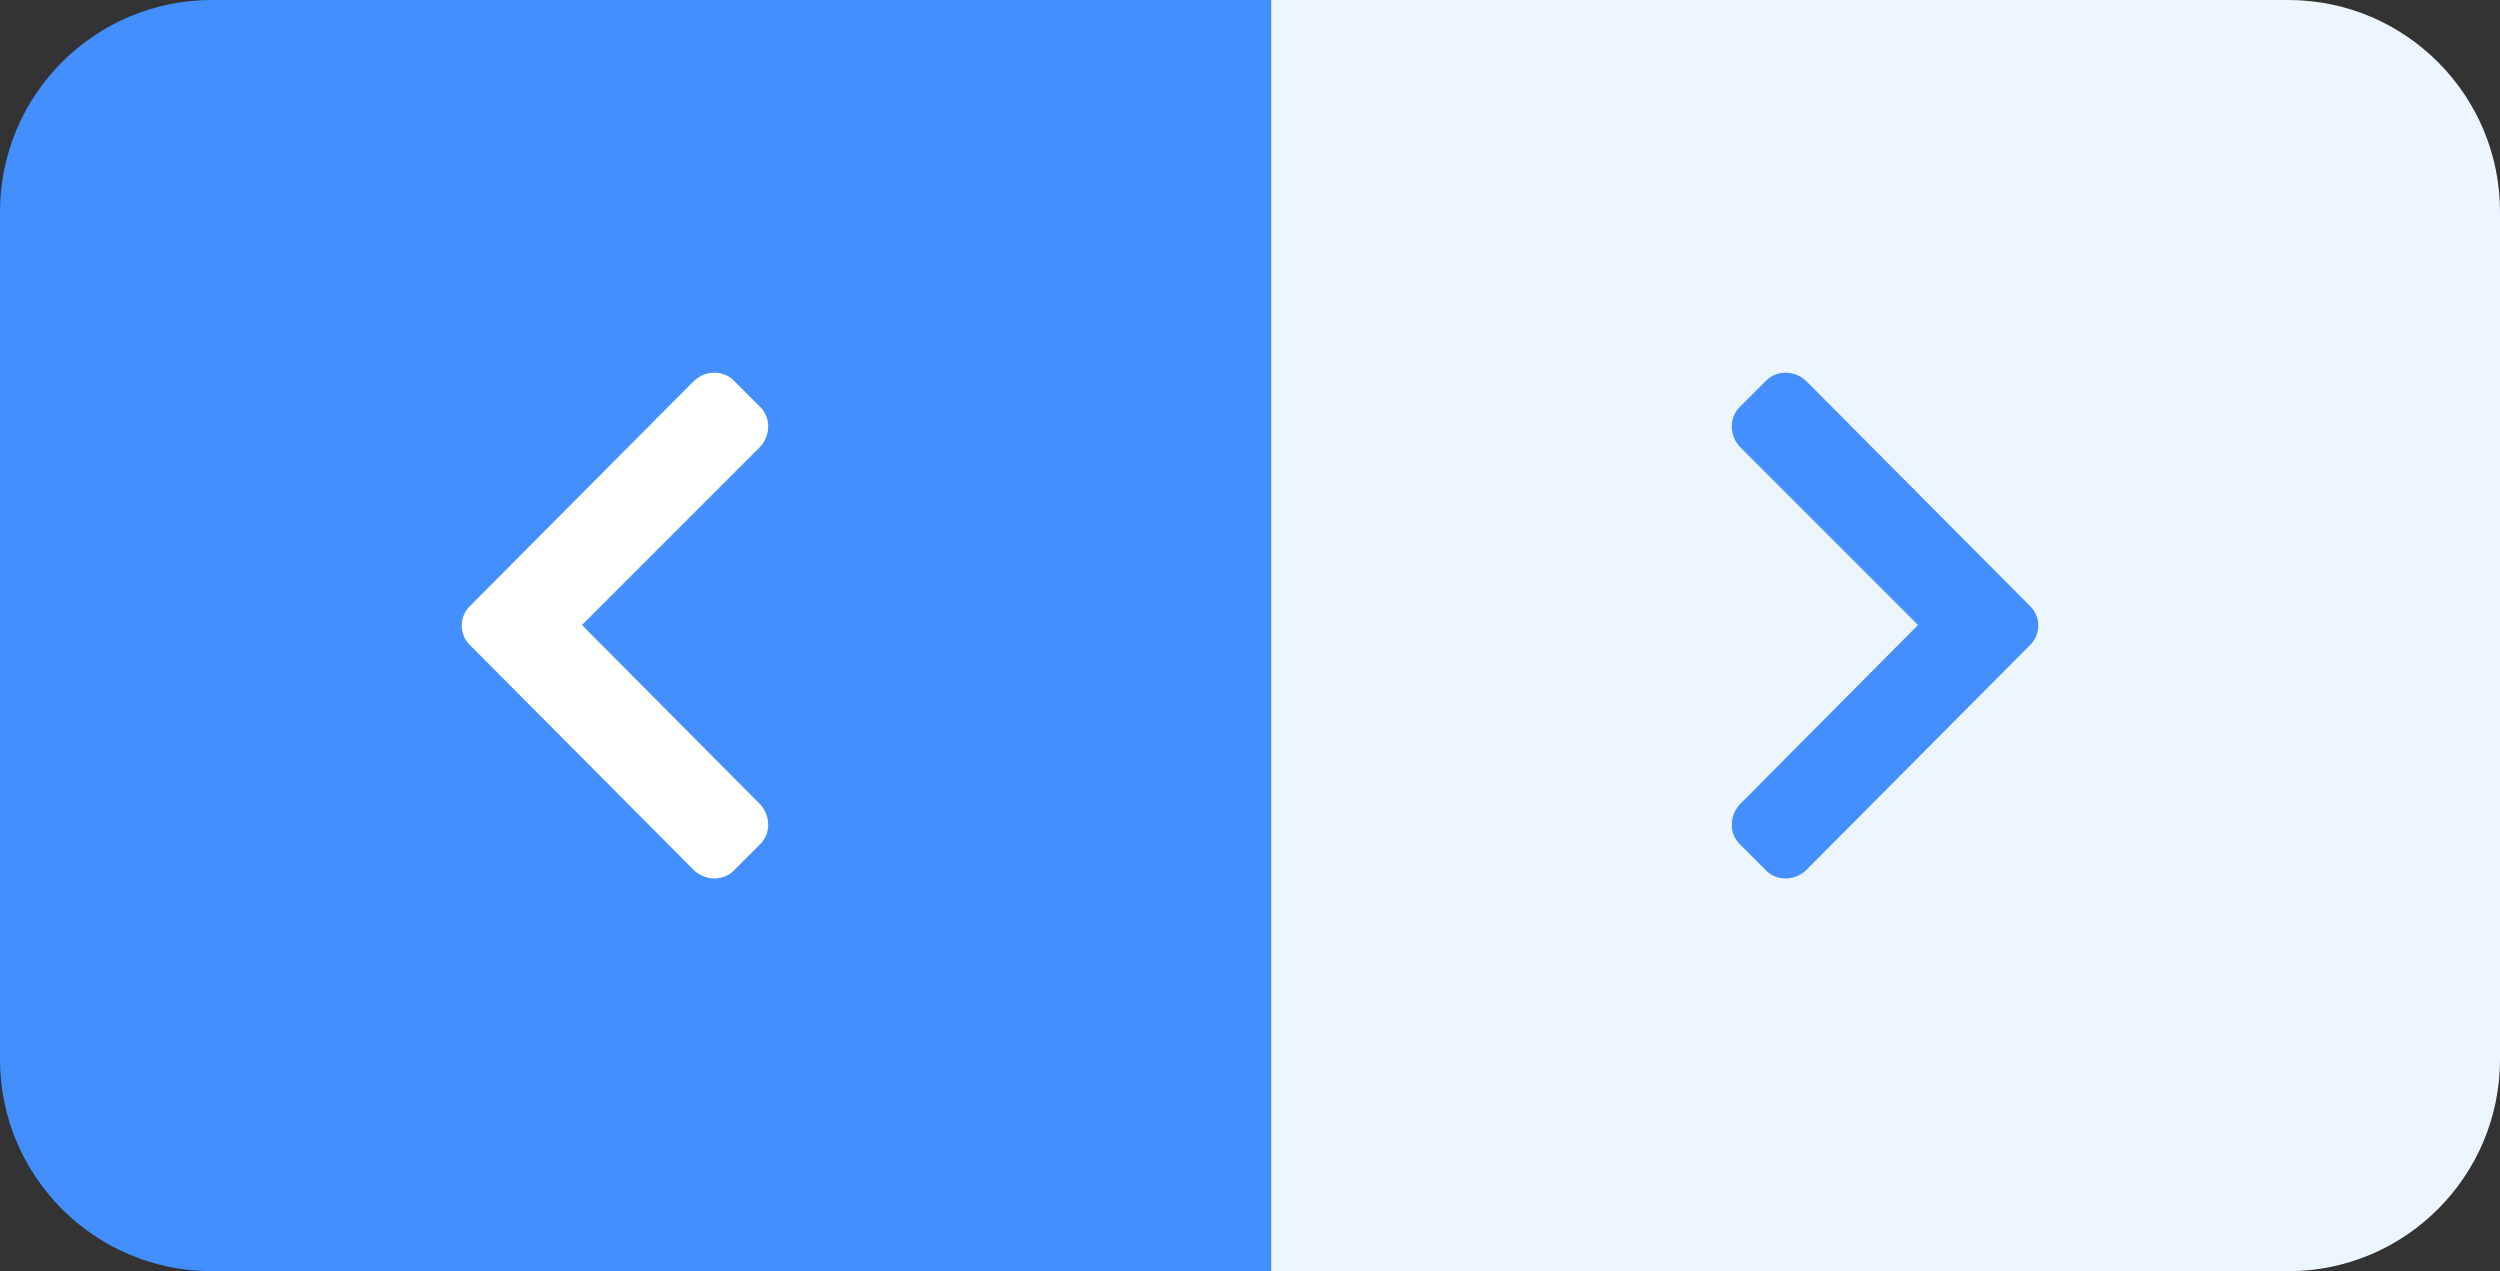 <svg width="59" height="30" viewBox="0 0 59 30" fill="none" xmlns="http://www.w3.org/2000/svg">
<rect x="0" y="0" width="59" height="30" fill="#333333" stroke="none"/>
<path d="M29 0H54C56.761 0 59 2.239 59 5V25C59 27.761 56.761 30 54 30H29V0Z" fill="#EDF5FF"/>
<path d="M47.918 15.215C48.164 14.969 48.164 14.559 47.918 14.312L42.613 8.98C42.34 8.734 41.93 8.734 41.684 8.98L41.055 9.609C40.809 9.855 40.809 10.266 41.055 10.539L45.266 14.75L41.055 18.988C40.809 19.262 40.809 19.672 41.055 19.918L41.684 20.547C41.93 20.793 42.34 20.793 42.613 20.547L47.918 15.215Z" fill="#438FFE"/>
<path d="M30 0H5C2.239 0 0 2.239 0 5V25C0 27.761 2.239 30 5 30H30V0Z" fill="#438FFE"/>
<path d="M11.082 15.215C10.836 14.969 10.836 14.559 11.082 14.312L16.387 8.98C16.66 8.734 17.07 8.734 17.316 8.98L17.945 9.609C18.191 9.855 18.191 10.266 17.945 10.539L13.734 14.75L17.945 18.988C18.191 19.262 18.191 19.672 17.945 19.918L17.316 20.547C17.07 20.793 16.66 20.793 16.387 20.547L11.082 15.215Z" fill="white"/>
</svg>
